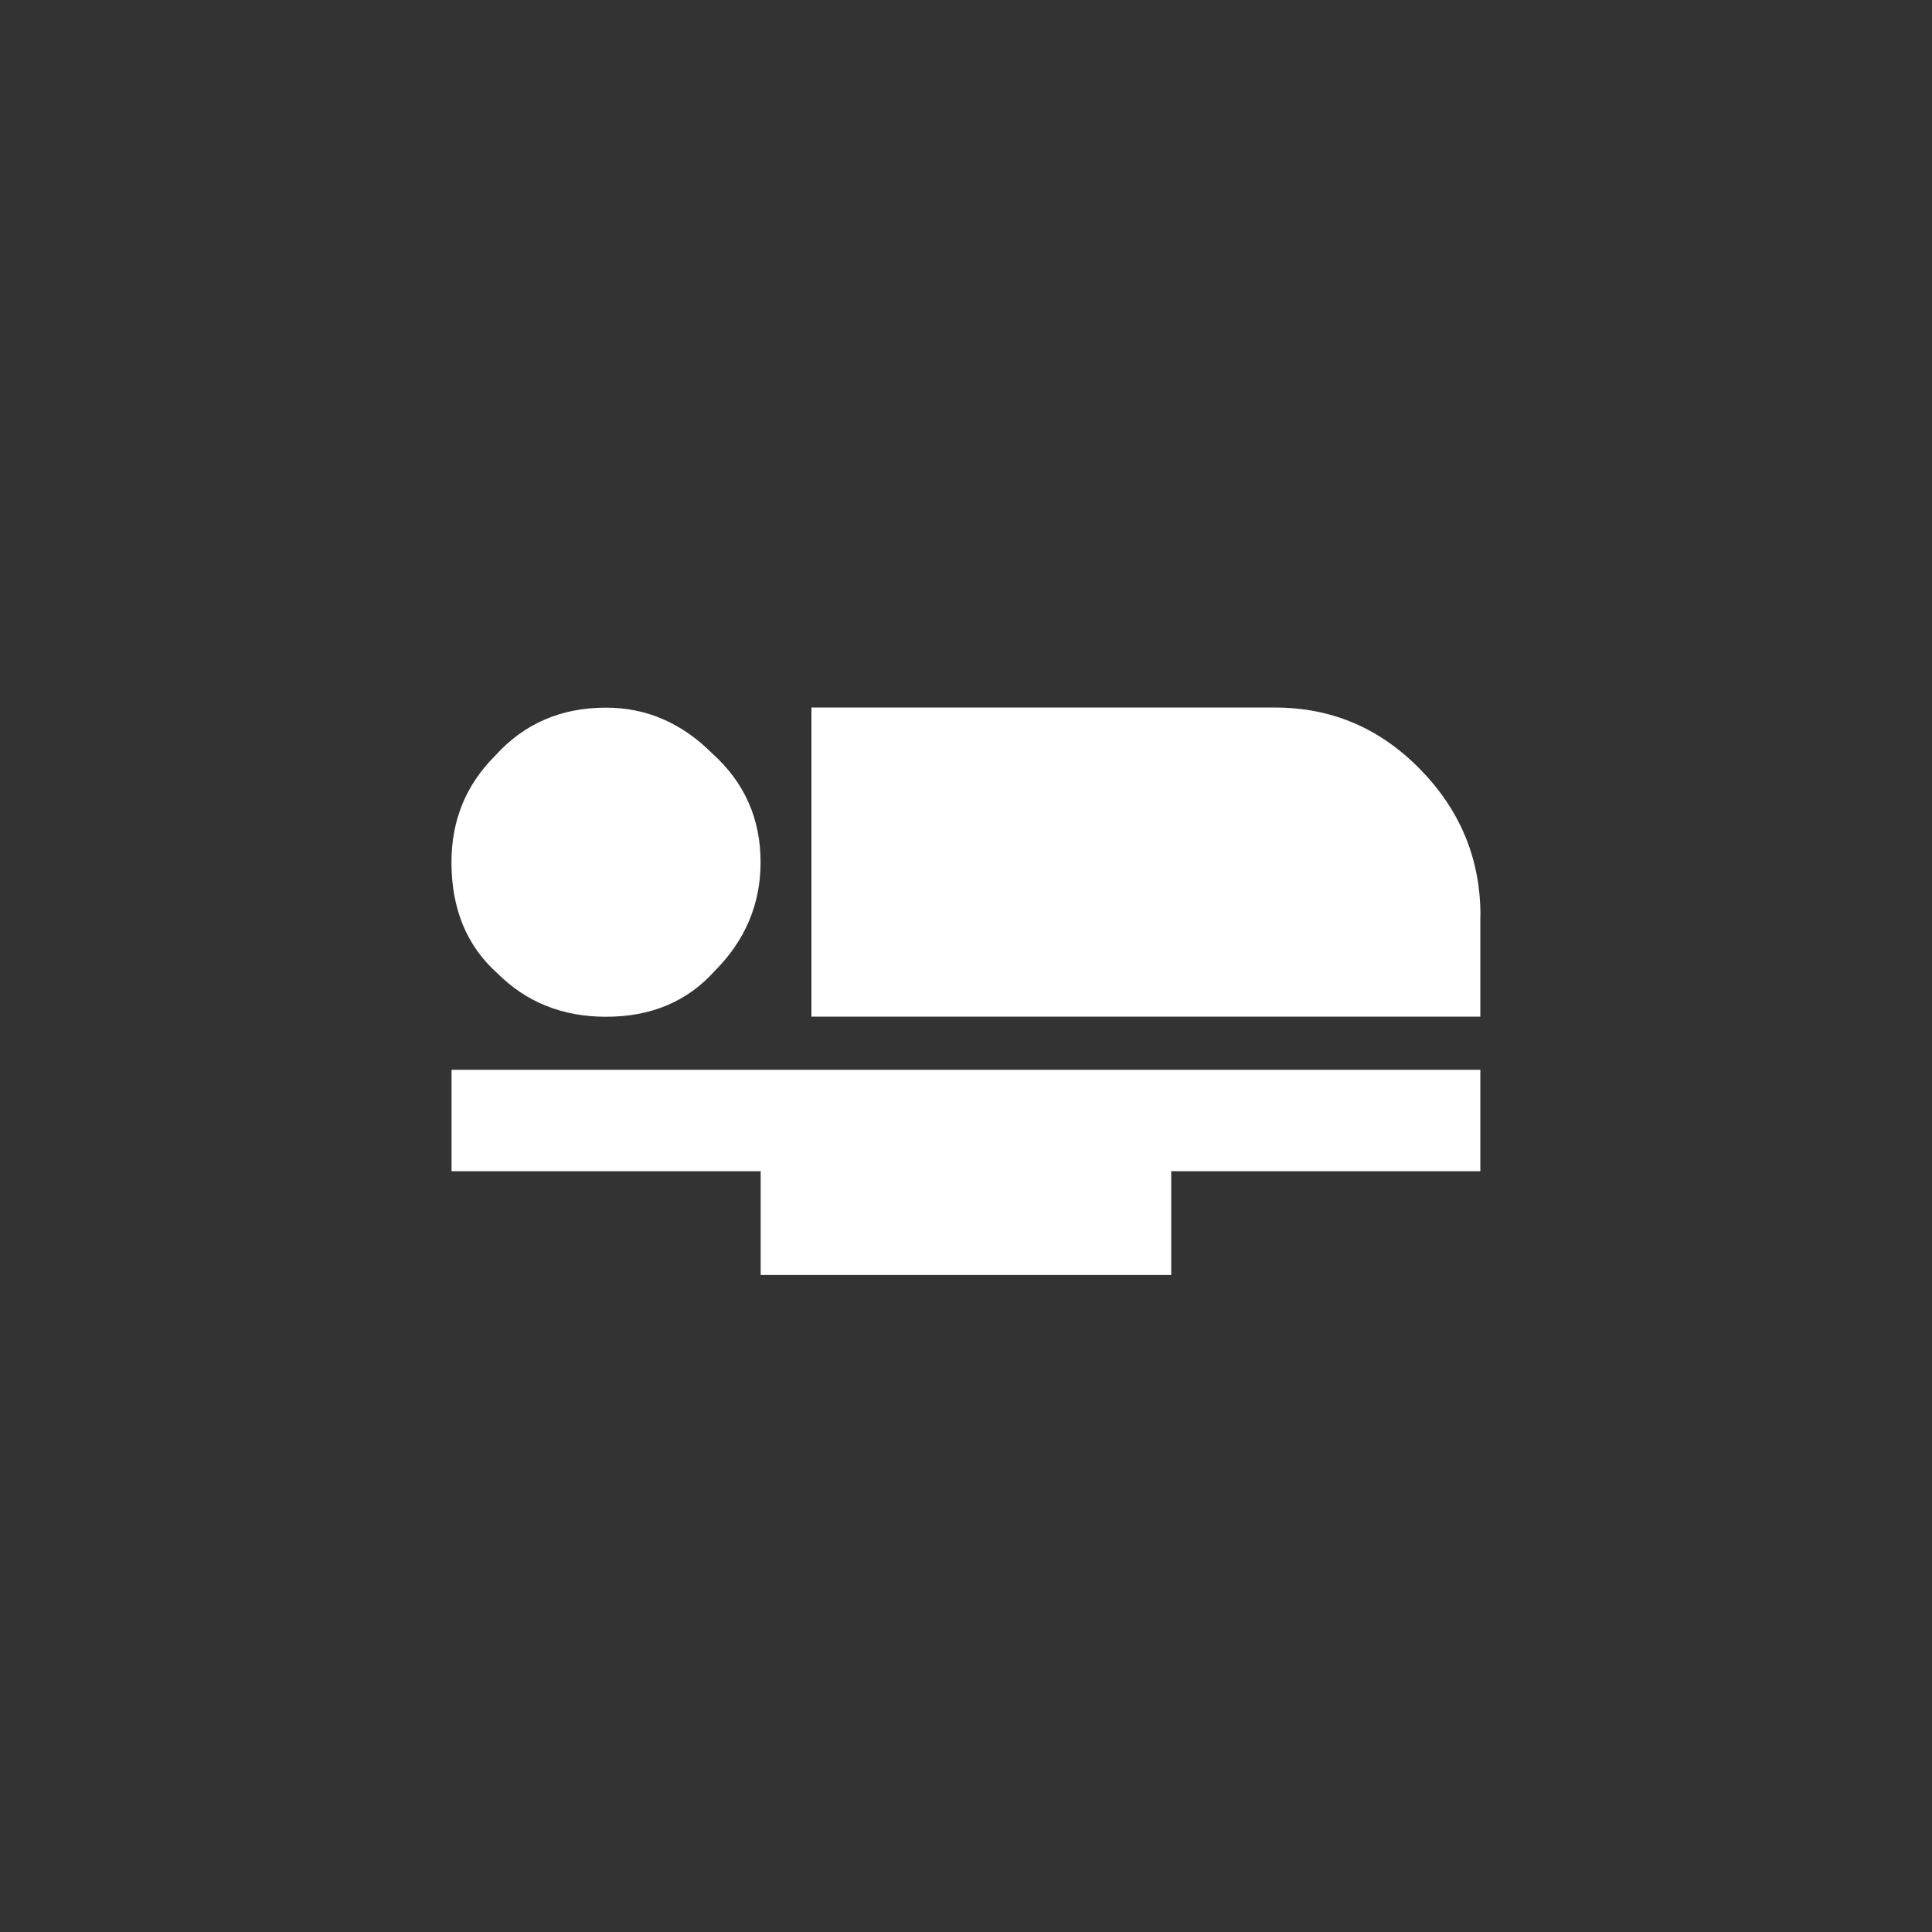 <!-- Generated by IcoMoon.io -->
<svg version="1.1" xmlns="http://www.w3.org/2000/svg" width="40" height="40" viewBox="0 0 40 40">
<rect x="0" y="0" width="40" height="40" fill="#333333" stroke="none"/>
<title>mt-airline_seat_flat</title>
<path fill="#fff" d="M14.8 20.1q-0.851 0.951-2.251 0.951-1.351 0-2.251-0.9-0.951-0.849-0.951-2.3 0-1.3 0.9-2.2 0.9-1 2.3-1 1.251 0 2.2 0.949 1 0.9 1 2.251 0 1.3-0.949 2.251zM9.349 22.149h21.3v2.1h-6.4v2.149h-8.5v-2.149h-6.4v-2.1zM30.649 18.949v2.1h-13.849v-6.4h9.6q1.751 0 3 1.275t1.251 3.025z"></path>
</svg>
